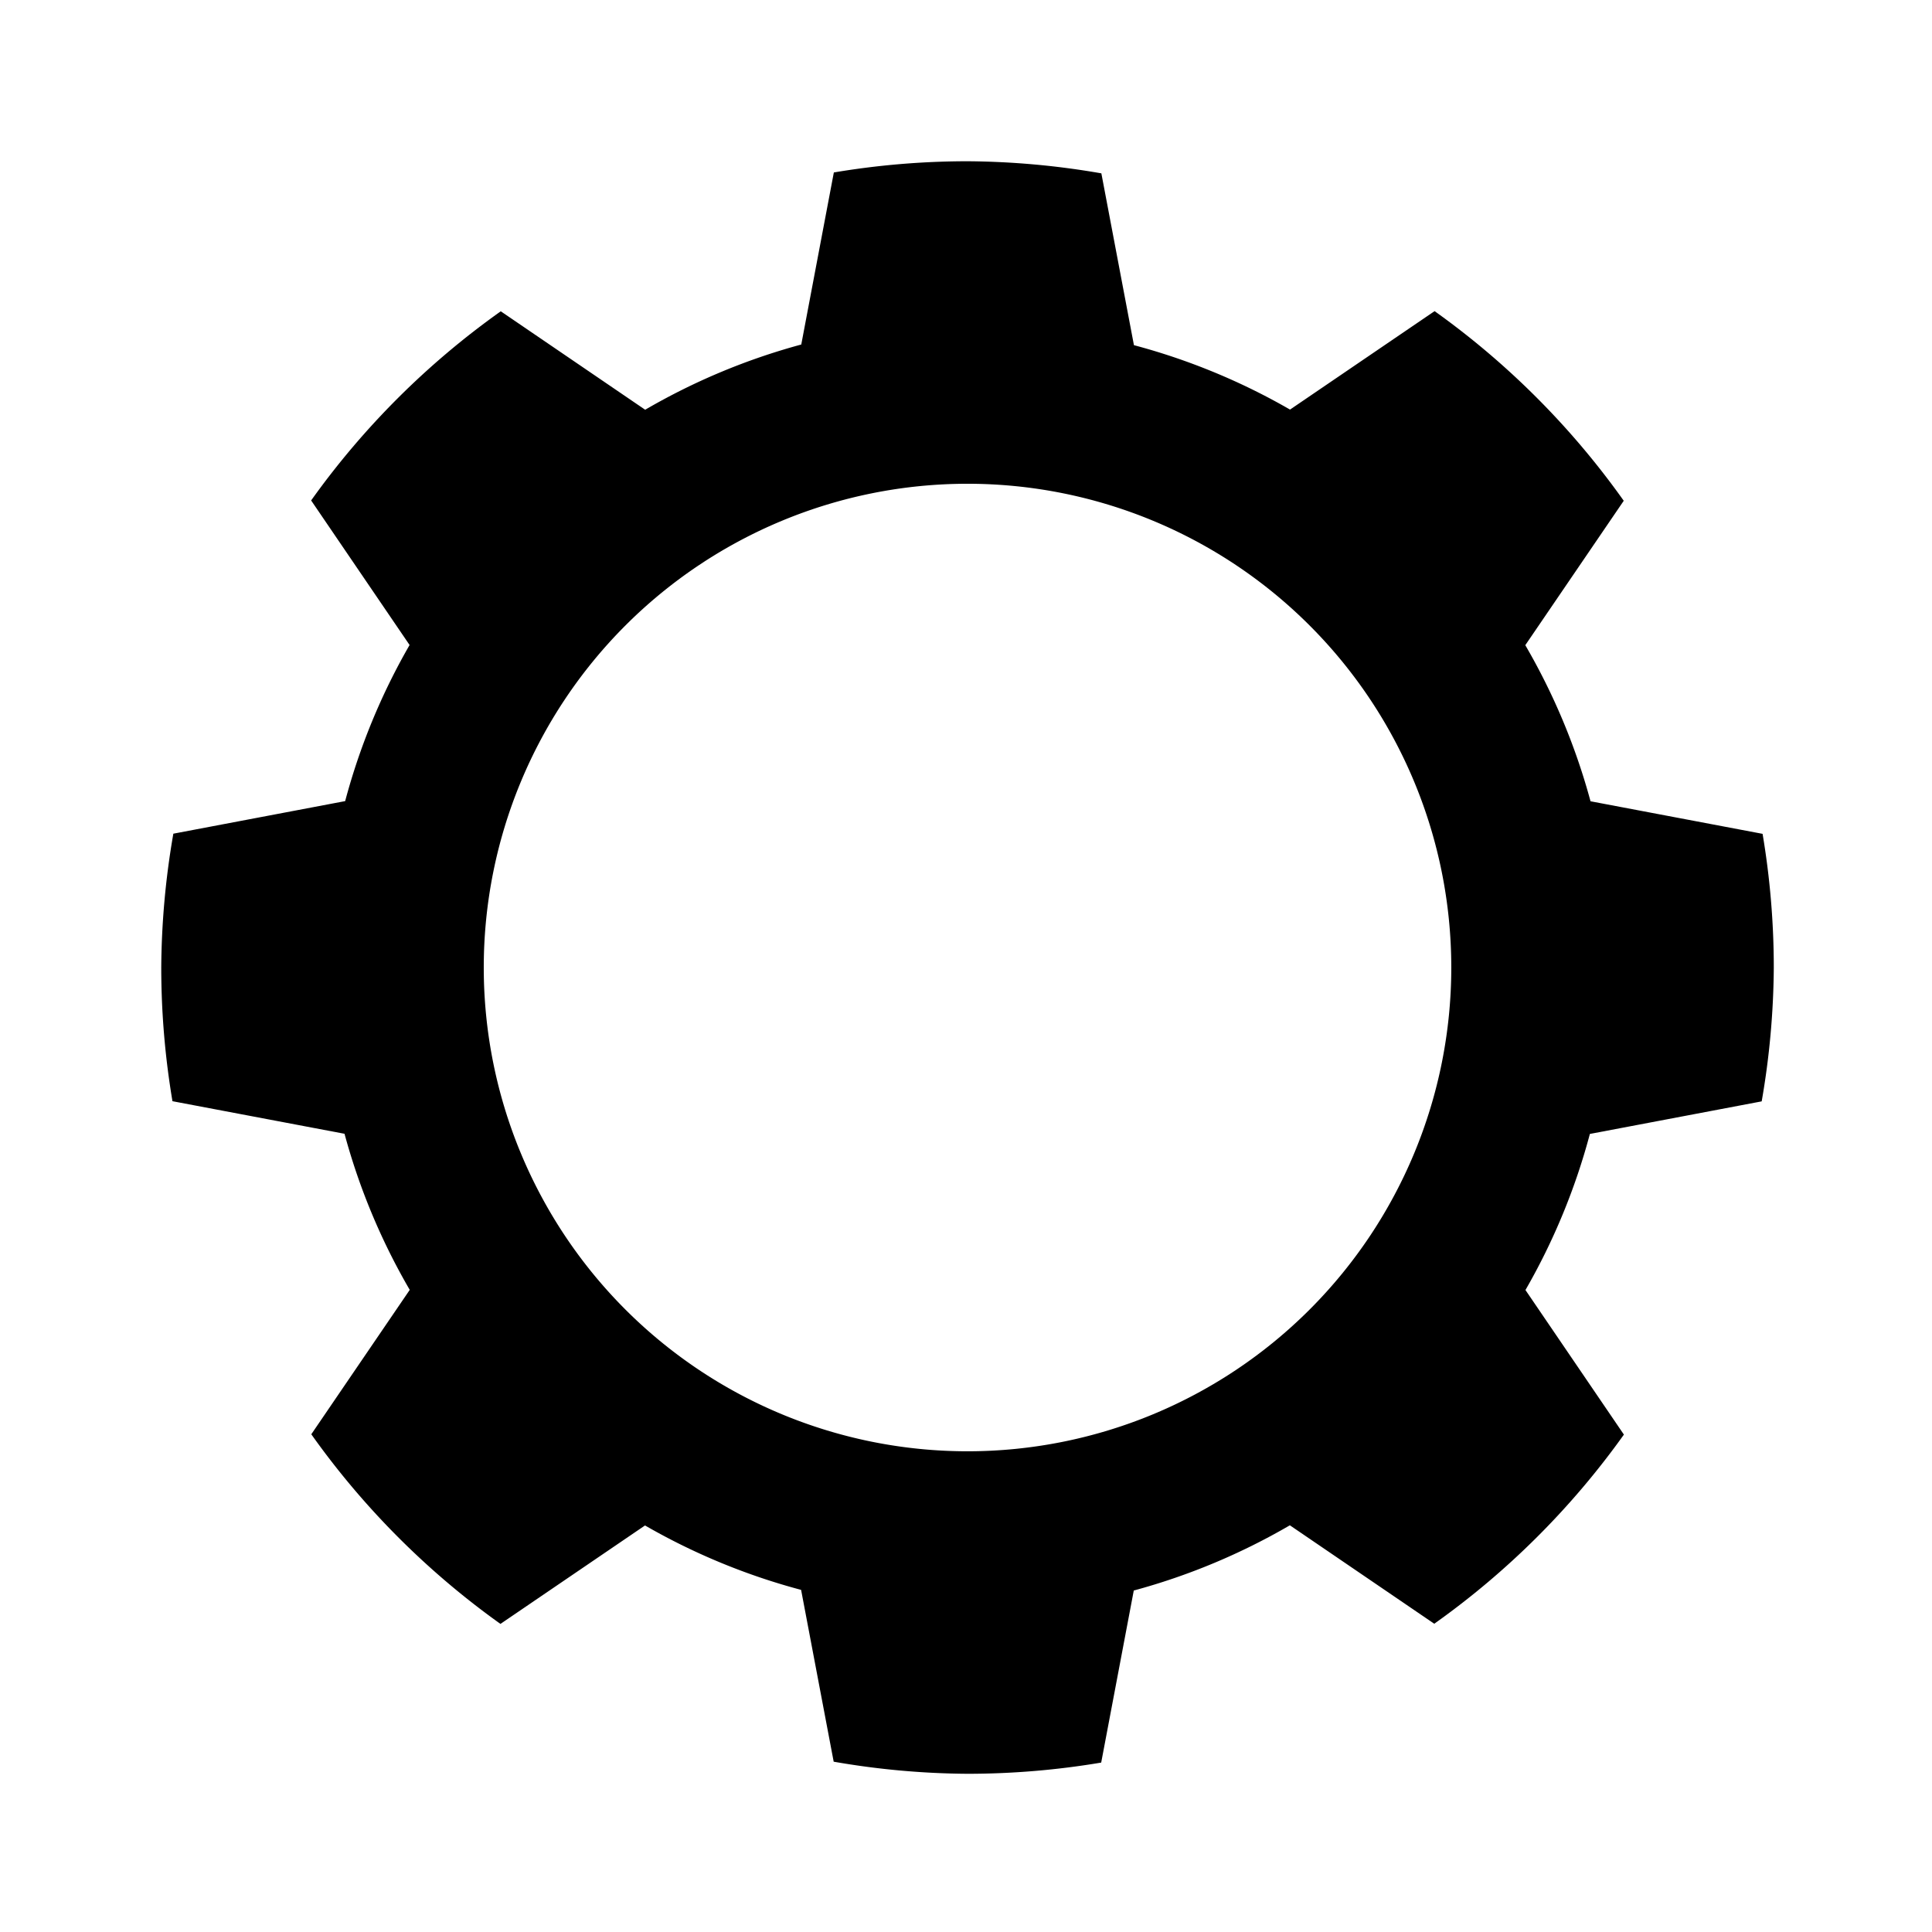 <?xml version="1.0" encoding="UTF-8" standalone="no"?>
<!-- Created with Inkscape (http://www.inkscape.org/) -->

<svg
   xmlns:dc="http://purl.org/dc/elements/1.1/"
   xmlns:cc="http://creativecommons.org/ns#"
   xmlns:rdf="http://www.w3.org/1999/02/22-rdf-syntax-ns#"
   xmlns:svg="http://www.w3.org/2000/svg"
   xmlns="http://www.w3.org/2000/svg"
   xmlns:xlink="http://www.w3.org/1999/xlink"
   xmlns:sodipodi="http://sodipodi.sourceforge.net/DTD/sodipodi-0.dtd"
   xmlns:inkscape="http://www.inkscape.org/namespaces/inkscape"
   width="24"
   height="24"
   viewBox="0 0 6.35 6.35"
   version="1.1"
   id="svg842"
   inkscape:version="0.92.3 (2405546, 2018-03-11)"
   sodipodi:docname="gear.svg">
  <defs
     id="defs836">
    <linearGradient
       inkscape:collect="always"
       id="linearGradient931">
      <stop
         style="stop-color:#892b6d;stop-opacity:1;"
         offset="0"
         id="stop927" />
      <stop
         style="stop-color:#28618c;stop-opacity:1"
         offset="1"
         id="stop929" />
    </linearGradient>
    <linearGradient
       inkscape:collect="always"
       xlink:href="#linearGradient931"
       id="linearGradient933"
       x1="2.117"
       y1="2.117"
       x2="14.817"
       y2="14.817"
       gradientUnits="userSpaceOnUse" />
  </defs>
  <sodipodi:namedview
     id="base"
     pagecolor="#ffffff"
     bordercolor="#666666"
     borderopacity="1.0"
     inkscape:pageopacity="0.0"
     inkscape:pageshadow="2"
     inkscape:zoom="16"
     inkscape:cx="-8.0681137"
     inkscape:cy="13.682858"
     inkscape:document-units="px"
     inkscape:current-layer="layer1"
     showgrid="false"
     units="px"
     showguides="true"
     inkscape:guide-bbox="true"
     inkscape:window-width="3840"
     inkscape:window-height="2037"
     inkscape:window-x="0"
     inkscape:window-y="0"
     inkscape:window-maximized="1"
     inkscape:snap-bbox="true"
     inkscape:bbox-nodes="true">
    <inkscape:grid
       type="xygrid"
       id="grid1387"
       empspacing="4" />
    <sodipodi:guide
       position="0.529,2.91"
       orientation="1,0"
       id="guide1389"
       inkscape:locked="false" />
    <sodipodi:guide
       position="3.969,5.821"
       orientation="0,1"
       id="guide1391"
       inkscape:locked="false" />
    <sodipodi:guide
       position="5.821,2.646"
       orientation="1,0"
       id="guide1393"
       inkscape:locked="false" />
    <sodipodi:guide
       position="1.587,0.529"
       orientation="0,1"
       id="guide1395"
       inkscape:locked="false" />
  </sodipodi:namedview>
  <g
     inkscape:label="Guide"
     inkscape:groupmode="layer"
     id="layer1"
     transform="translate(0,-290.65)">
    <path
       style="opacity:1;fill:#000000;fill-opacity:1;stroke:none;stroke-width:8;stroke-miterlimit:4;stroke-dasharray:none"
       d="M 12 2 A 10 10 0 0 0 10.342 2.139 L 9.938 4.273 A 8 8 0 0 0 8.002 5.082 L 6.211 3.861 A 10 10 0 0 0 3.859 6.207 L 5.08 8 A 8 8 0 0 0 4.281 9.936 L 2.15 10.34 A 10 10 0 0 0 2 12 A 10 10 0 0 0 2.139 13.658 L 4.273 14.062 A 8 8 0 0 0 5.082 15.998 L 3.861 17.789 A 10 10 0 0 0 6.207 20.141 L 8 18.92 A 8 8 0 0 0 9.936 19.719 L 10.34 21.85 A 10 10 0 0 0 12 22 A 10 10 0 0 0 13.658 21.861 L 14.062 19.727 A 8 8 0 0 0 15.998 18.918 L 17.789 20.139 A 10 10 0 0 0 20.141 17.793 L 18.92 16 A 8 8 0 0 0 19.719 14.064 L 21.85 13.66 A 10 10 0 0 0 22 12 A 10 10 0 0 0 21.861 10.342 L 19.727 9.938 A 8 8 0 0 0 18.918 8.002 L 20.139 6.211 A 10 10 0 0 0 17.793 3.859 L 16 5.08 A 8 8 0 0 0 14.064 4.281 L 13.66 2.15 A 10 10 0 0 0 12 2 z M 12 6 A 6 6 0 0 1 18 12 A 6 6 0 0 1 12 18 A 6 6 0 0 1 6 12 A 6 6 0 0 1 12 6 z "
       transform="matrix(0.265,0,0,0.265,0,290.65)"
       id="path828" />
  </g>
  <g
     inkscape:groupmode="layer"
     id="layer2"
     inkscape:label="Icon"
     style="display:none"
     transform="translate(0,-10.583)">
    <circle
       style="opacity:1;fill:url(#linearGradient933);fill-opacity:1;stroke:none;stroke-width:0.529;stroke-linecap:round;stroke-linejoin:bevel;stroke-miterlimit:4;stroke-dasharray:none;stroke-opacity:1;paint-order:fill markers stroke"
       id="path925"
       cx="8.467"
       cy="8.467"
       r="7.408" />
  </g>
</svg>

